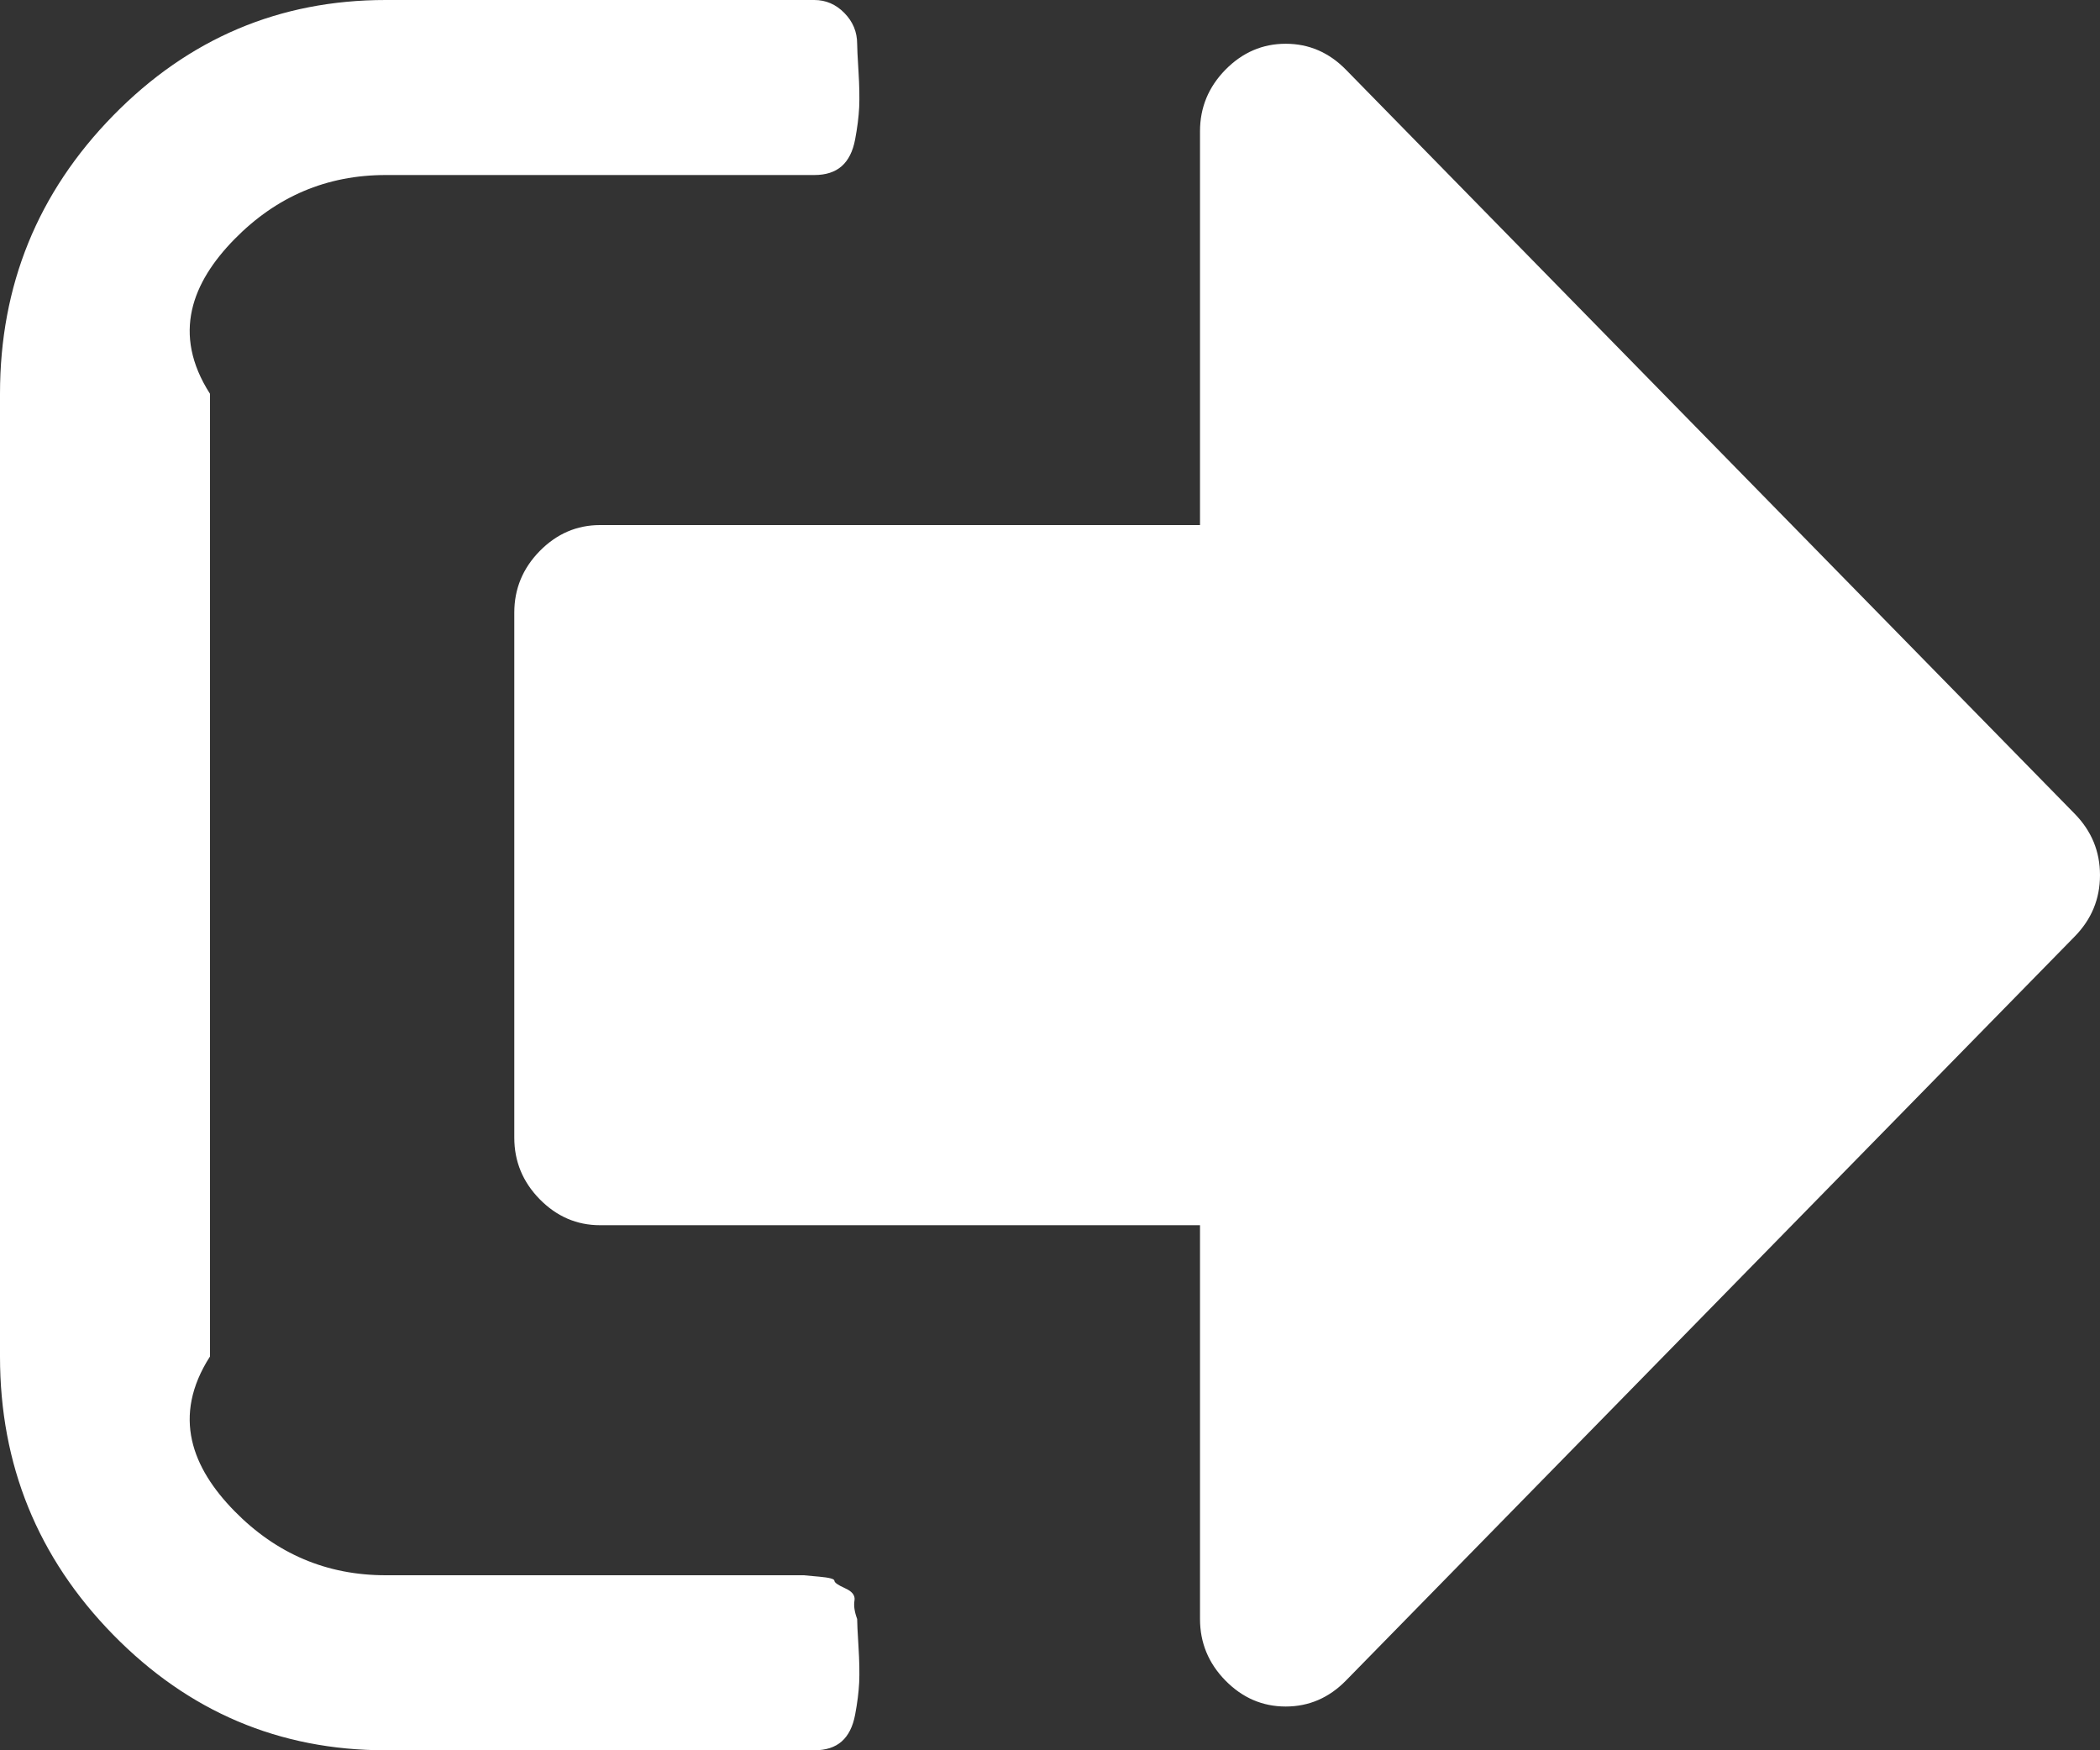﻿<?xml version="1.0" encoding="utf-8"?>
<svg version="1.1" xmlns:xlink="http://www.w3.org/1999/xlink" width="30px" height="25px" xmlns="http://www.w3.org/2000/svg">
  <rect width="100%" height="100%" fill="#333333" stroke="none"/>
  <g transform="matrix(1 0 0 1 -1886 -37 )">
    <path d="M 12.207 22.861  C 12.194 22.933  12.207 23.021  12.245 23.125  C 12.245 23.177  12.251 23.307  12.264 23.516  C 12.277 23.724  12.28 23.896  12.274 24.033  C 12.267 24.17  12.248 24.323  12.216 24.492  C 12.184 24.661  12.121 24.788  12.025 24.873  C 11.929 24.958  11.798 25  11.633 25  L 5.51 25  C 3.992 25  2.695 24.45  1.617 23.35  C 0.539 22.249  0 20.924  0 19.375  L 0 5.625  C 0 4.076  0.539 2.751  1.617 1.65  C 2.695 0.55  3.992 0  5.51 0  L 11.633 0  C 11.798 0  11.942 0.062  12.063 0.186  C 12.184 0.309  12.245 0.456  12.245 0.625  C 12.245 0.677  12.251 0.807  12.264 1.016  C 12.277 1.224  12.28 1.396  12.274 1.533  C 12.267 1.67  12.248 1.823  12.216 1.992  C 12.184 2.161  12.121 2.288  12.025 2.373  C 11.929 2.458  11.798 2.5  11.633 2.5  L 5.51 2.5  C 4.668 2.5  3.948 2.806  3.348 3.418  C 2.749 4.03  2.449 4.766  3 5.625  L 3 19.375  C 2.449 20.234  2.749 20.97  3.348 21.582  C 3.948 22.194  4.668 22.5  5.51 22.5  L 11.02 22.5  L 11.231 22.5  L 11.48 22.5  C 11.48 22.5  11.553 22.507  11.7 22.52  C 11.846 22.533  11.92 22.552  11.92 22.578  C 11.92 22.604  11.971 22.64  12.073 22.686  C 12.175 22.731  12.219 22.79  12.207 22.861  Z M 29.636 11.621  C 29.879 11.868  30 12.161  30 12.5  C 30 12.839  29.879 13.132  29.636 13.379  L 19.228 24.004  C 18.986 24.251  18.699 24.375  18.367 24.375  C 18.036 24.375  17.749 24.251  17.506 24.004  C 17.264 23.757  17.143 23.464  17.143 23.125  L 17.143 17.5  L 8.571 17.5  C 8.24 17.5  7.953 17.376  7.71 17.129  C 7.468 16.882  7.347 16.589  7.347 16.25  L 7.347 8.75  C 7.347 8.411  7.468 8.118  7.71 7.871  C 7.953 7.624  8.24 7.5  8.571 7.5  L 17.143 7.5  L 17.143 1.875  C 17.143 1.536  17.264 1.243  17.506 0.996  C 17.749 0.749  18.036 0.625  18.367 0.625  C 18.699 0.625  18.986 0.749  19.228 0.996  L 29.636 11.621  Z " fill-rule="nonzero" fill="#ffffff" stroke="none" transform="matrix(1 0 0 1 1886 37 )" />
  </g>
</svg>
